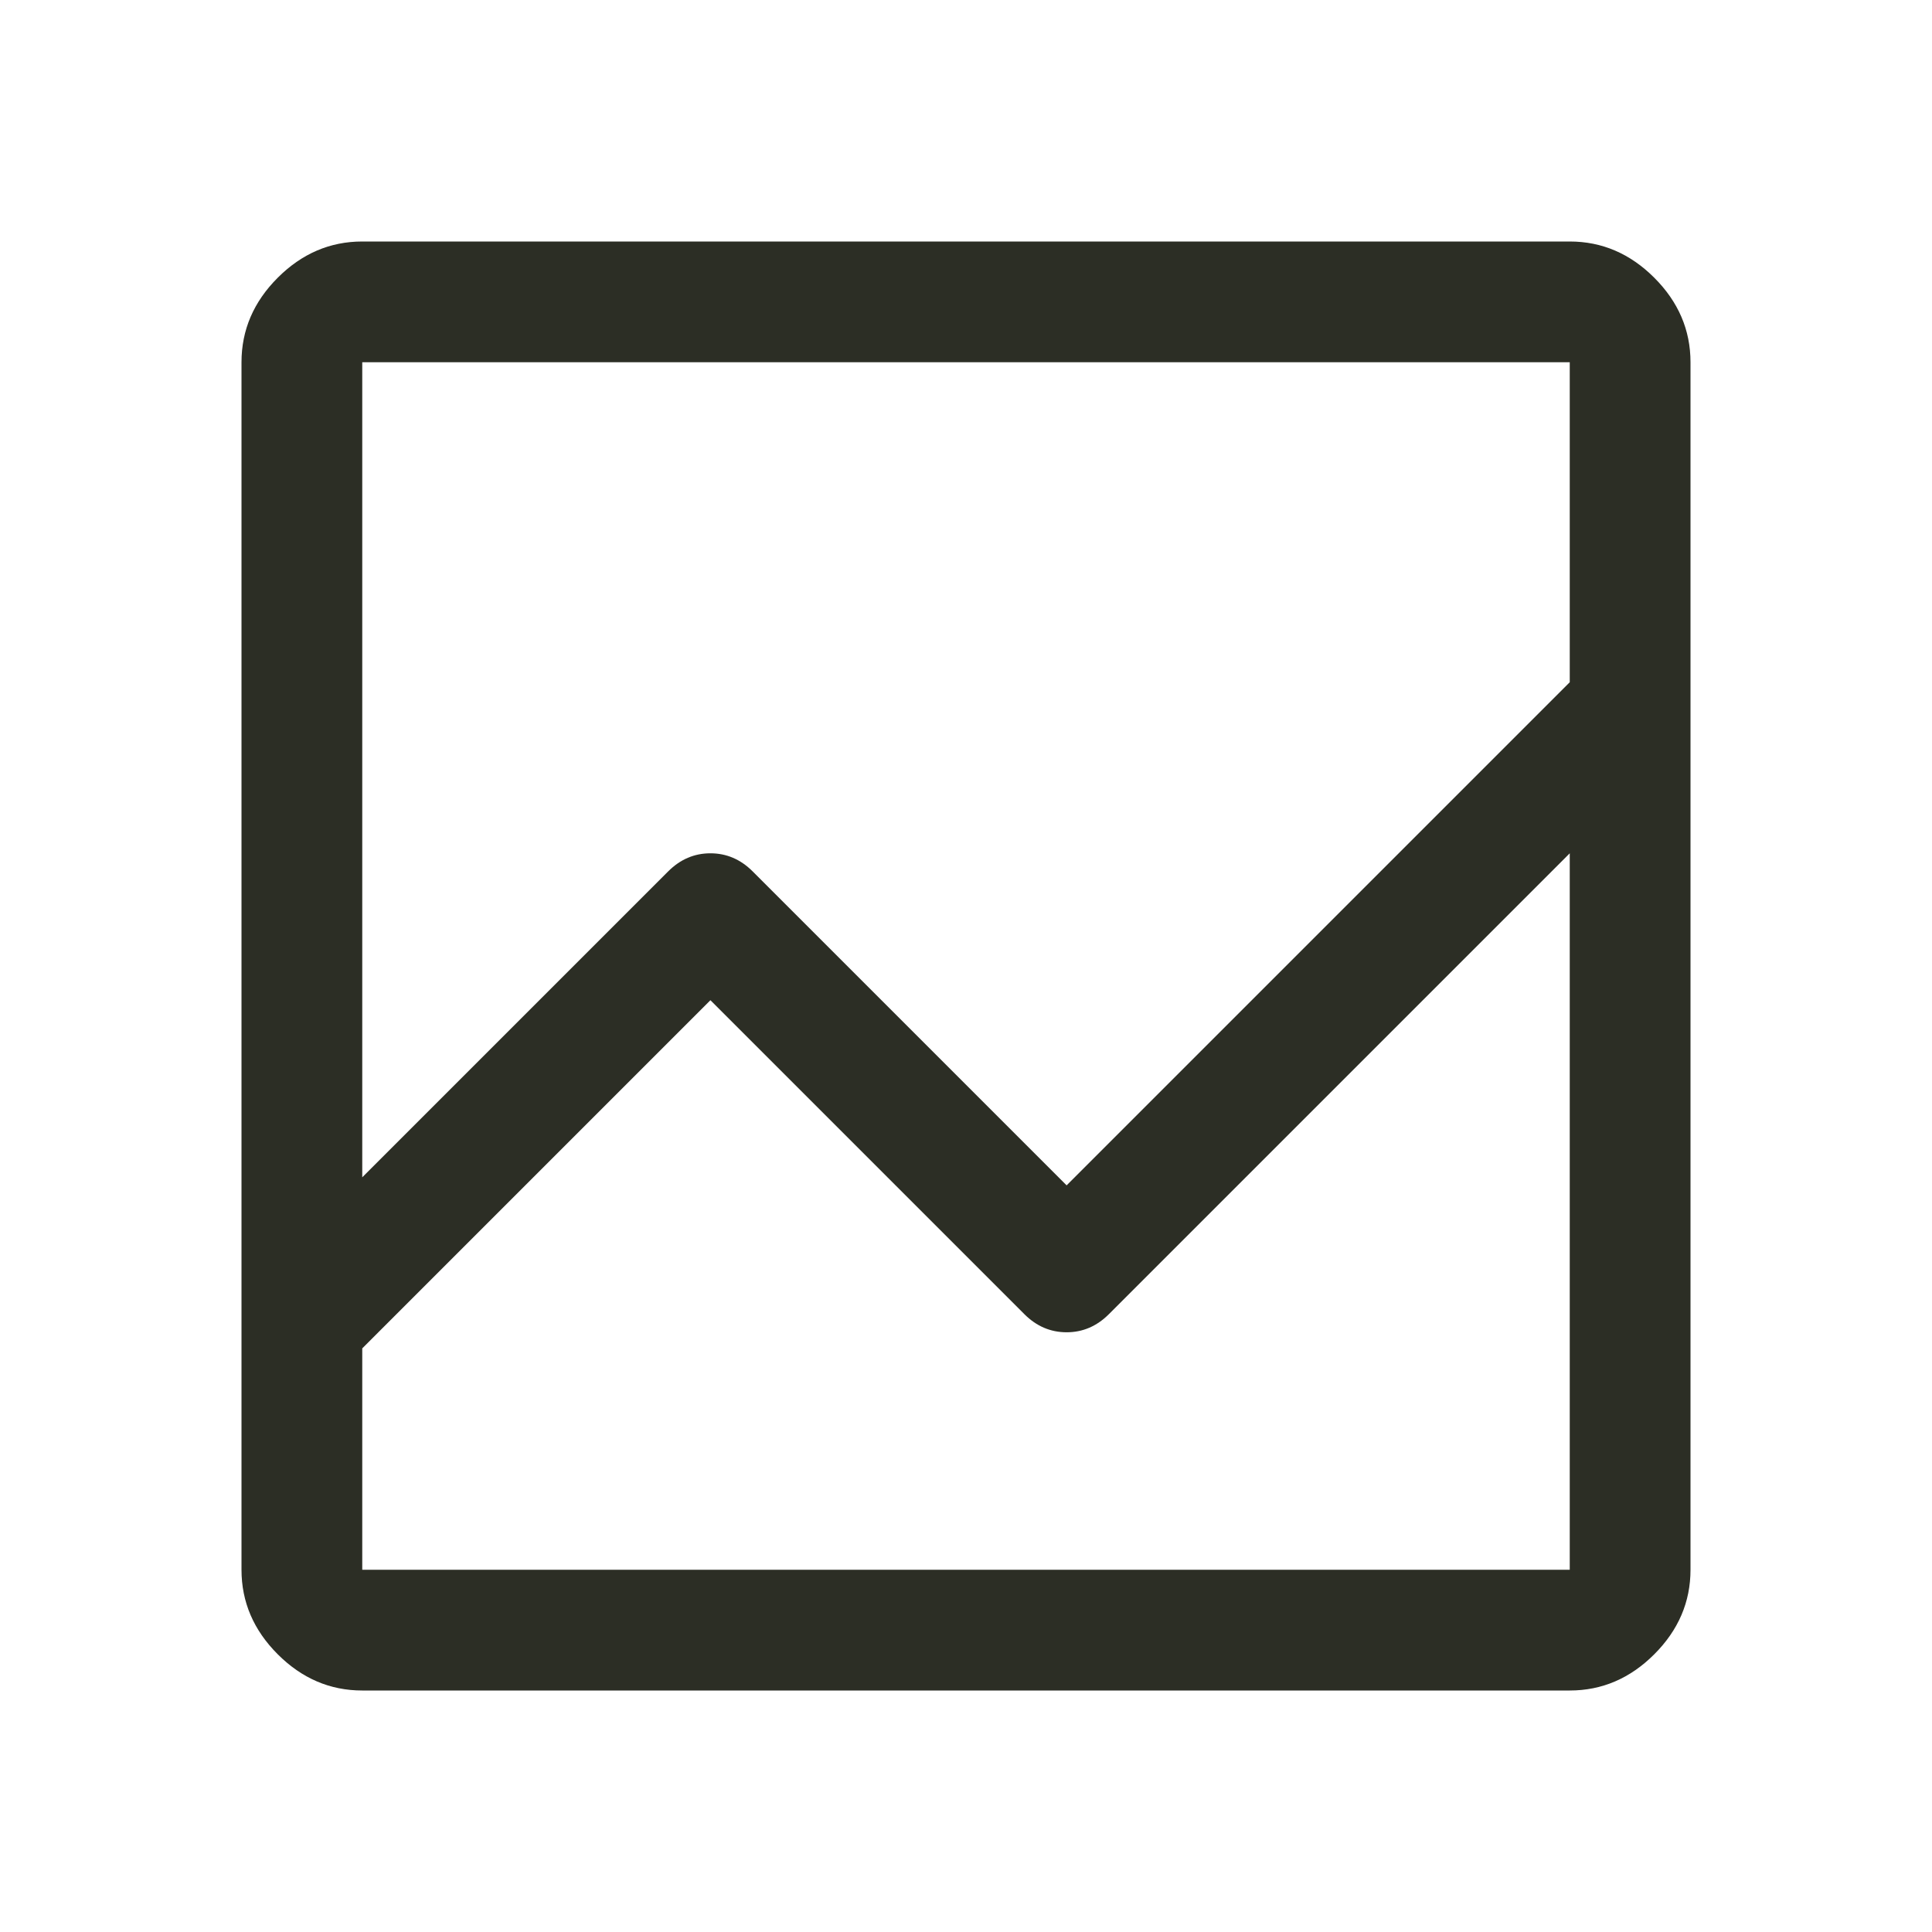 <svg width="24" height="24" viewBox="0 0 24 24" fill="none" xmlns="http://www.w3.org/2000/svg">
<path d="M4.5 21C4.1 21 3.75 20.85 3.45 20.55C3.15 20.25 3 19.9 3 19.5V4.5C3 4.1 3.15 3.75 3.45 3.45C3.75 3.15 4.1 3 4.5 3H19.5C19.9 3 20.25 3.15 20.55 3.45C20.85 3.75 21 4.1 21 4.5V19.5C21 19.9 20.85 20.25 20.55 20.55C20.25 20.85 19.9 21 19.5 21H4.5ZM4.5 16.75V19.5H19.5V10.6L13.775 16.325C13.625 16.475 13.45 16.55 13.25 16.55C13.05 16.55 12.875 16.475 12.725 16.325L8.825 12.425L4.5 16.75ZM4.5 14.625L8.3 10.825C8.45 10.675 8.625 10.6 8.825 10.6C9.025 10.6 9.2 10.675 9.35 10.825L13.25 14.725L19.5 8.475V4.5H4.5V14.625ZM4.5 10.6V8.475V14.725V10.3V16.75V12.425V16.85V10.6ZM4.5 14.625V4.5V14.725V10.3V14.625ZM4.5 16.75V12.425V16.85V10.6V19.5V16.75Z" fill="#2C2E25"/>
</svg>
